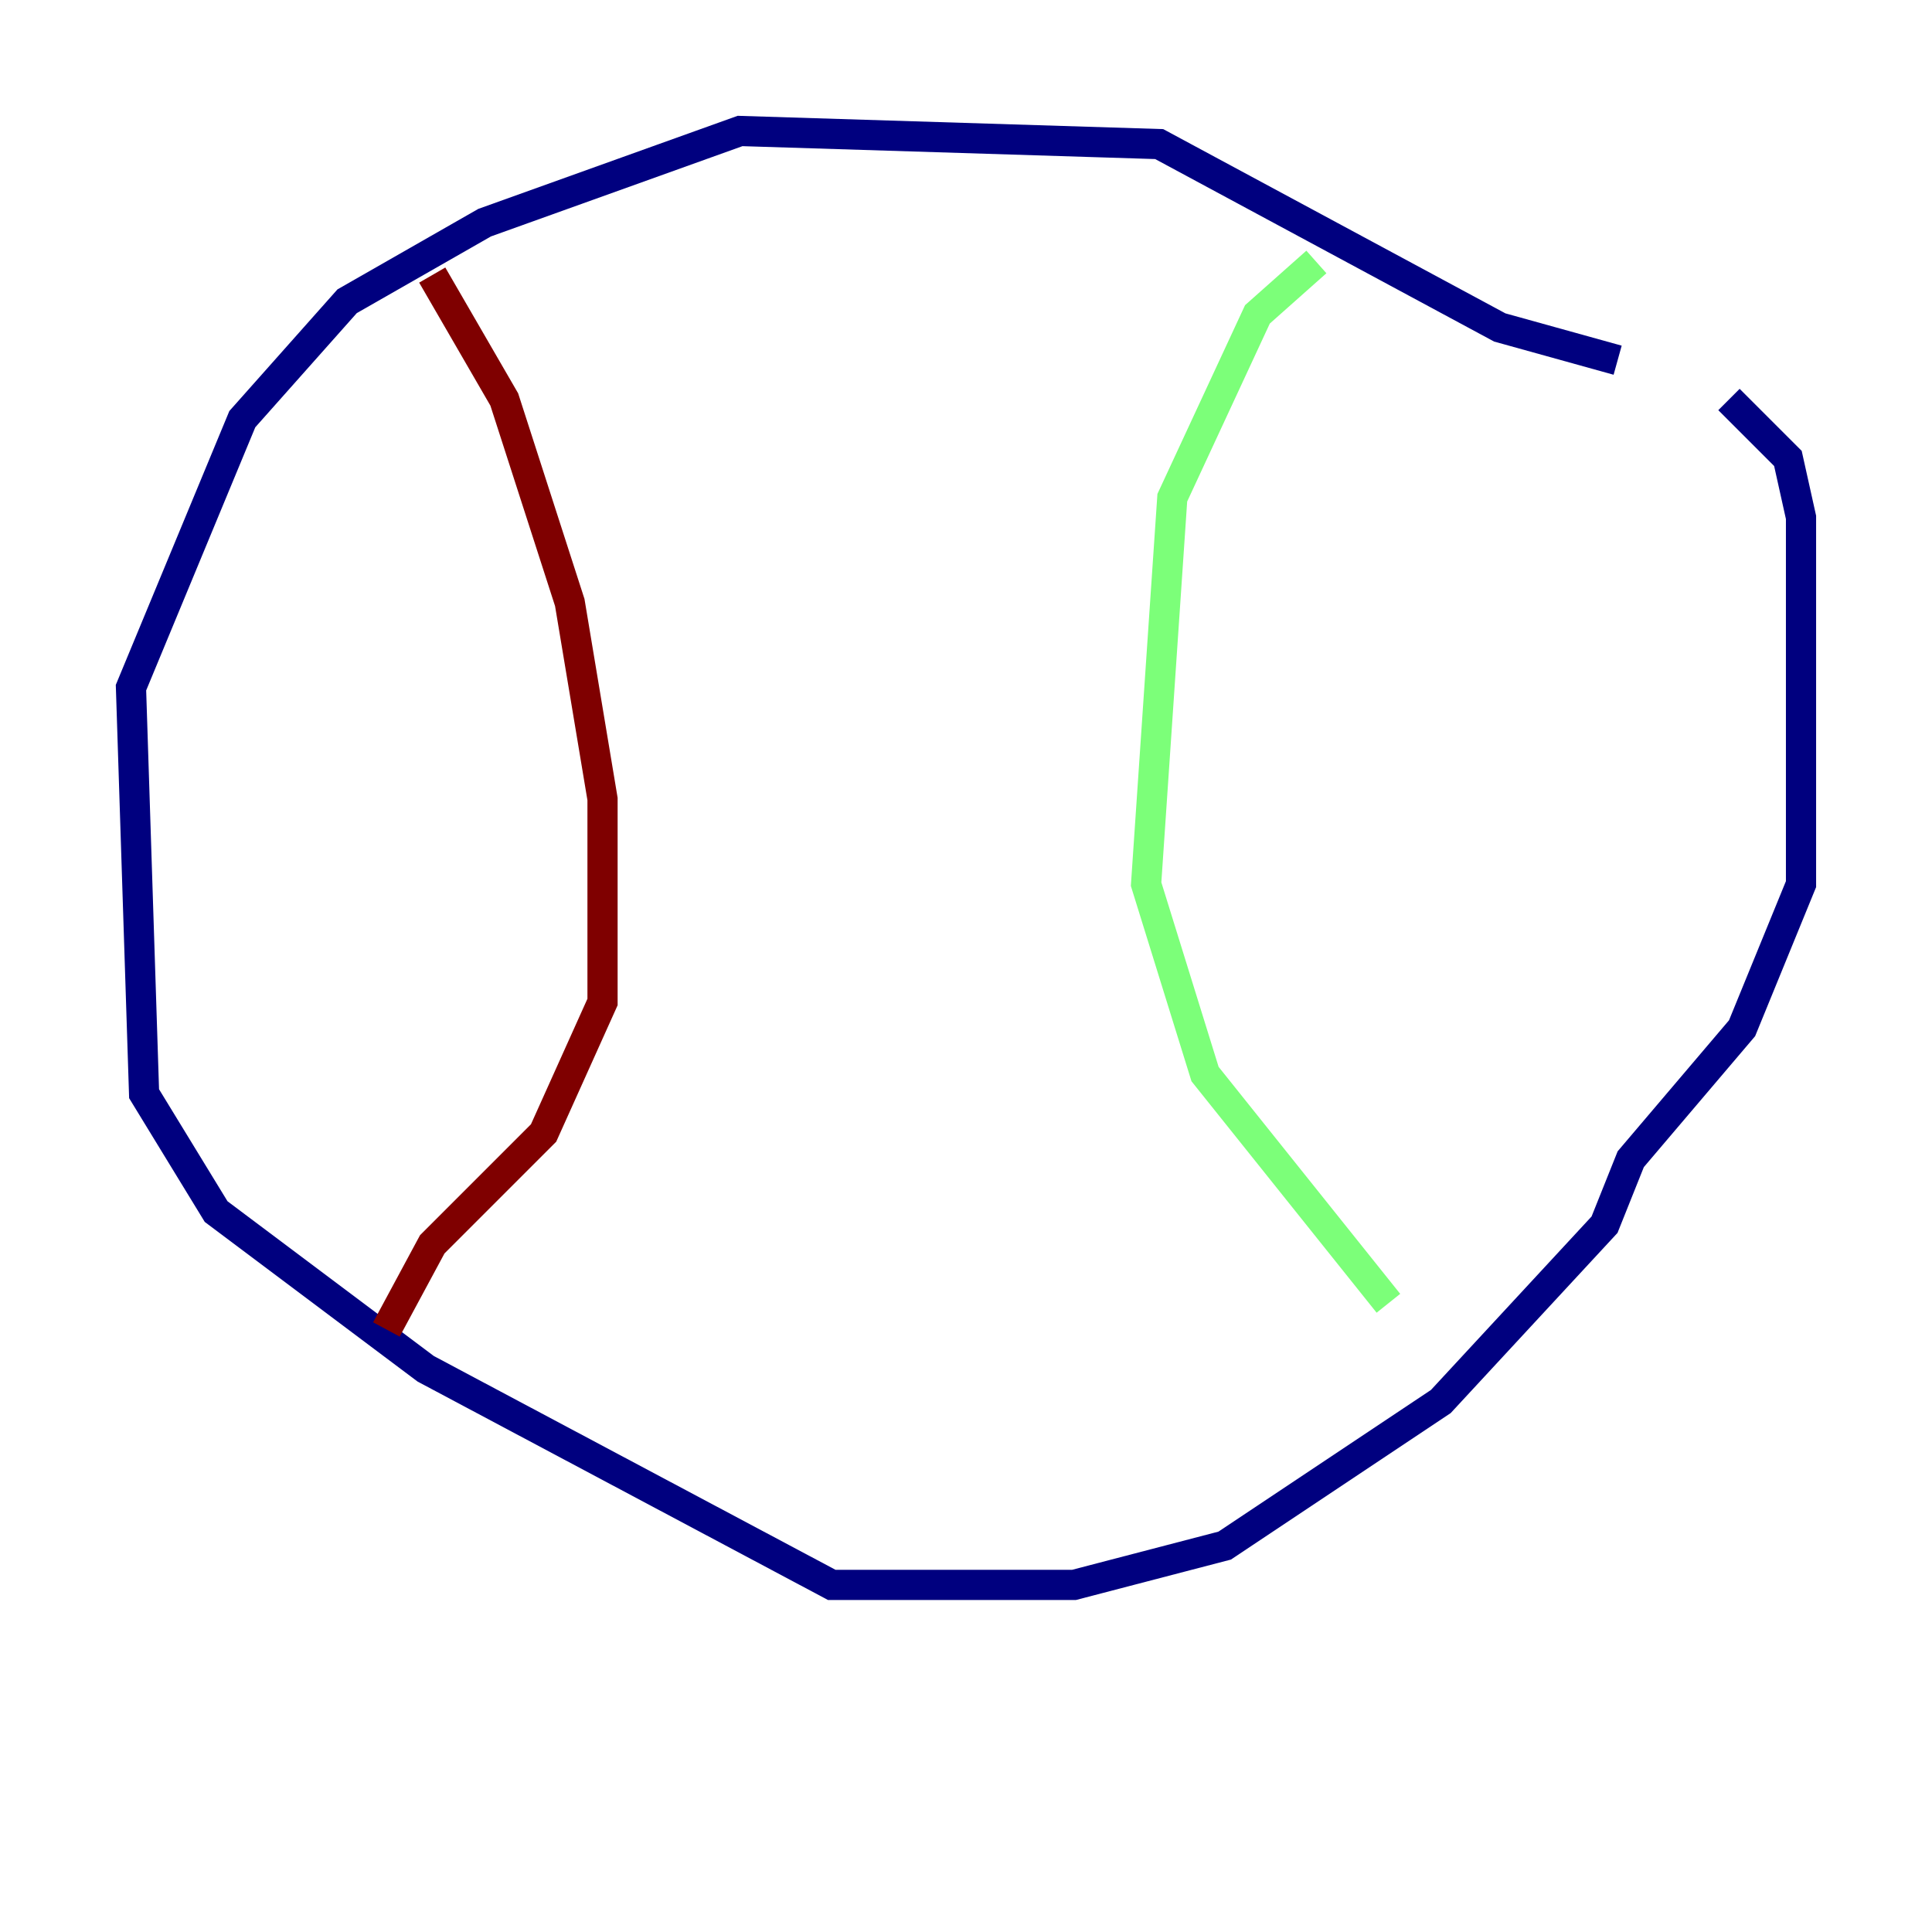 <?xml version="1.0" encoding="utf-8" ?>
<svg baseProfile="tiny" height="128" version="1.2" viewBox="0,0,128,128" width="128" xmlns="http://www.w3.org/2000/svg" xmlns:ev="http://www.w3.org/2001/xml-events" xmlns:xlink="http://www.w3.org/1999/xlink"><defs /><polyline fill="none" points="107.173,23.864 99.363,21.695 76.8,9.546 49.031,8.678 32.108,14.752 22.997,19.959 16.054,27.77 8.678,45.559 9.546,72.461 14.319,80.271 28.203,90.685 55.105,105.003 71.159,105.003 81.139,102.4 95.458,92.854 106.305,81.139 108.041,76.8 115.417,68.122 119.322,58.576 119.322,34.278 118.454,30.373 114.549,26.468" stroke="#00007f" stroke-width="2" /><polyline fill="none" points="87.214,17.356 83.308,20.827 77.668,32.976 75.932,58.576 79.837,71.159 91.986,86.346" stroke="#7cff79" stroke-width="2" /><polyline fill="none" points="28.637,18.224 33.41,26.468 37.749,39.919 39.919,52.936 39.919,66.386 36.014,75.064 28.637,82.441 25.6,88.081" stroke="#7f0000" stroke-width="2" /></svg>